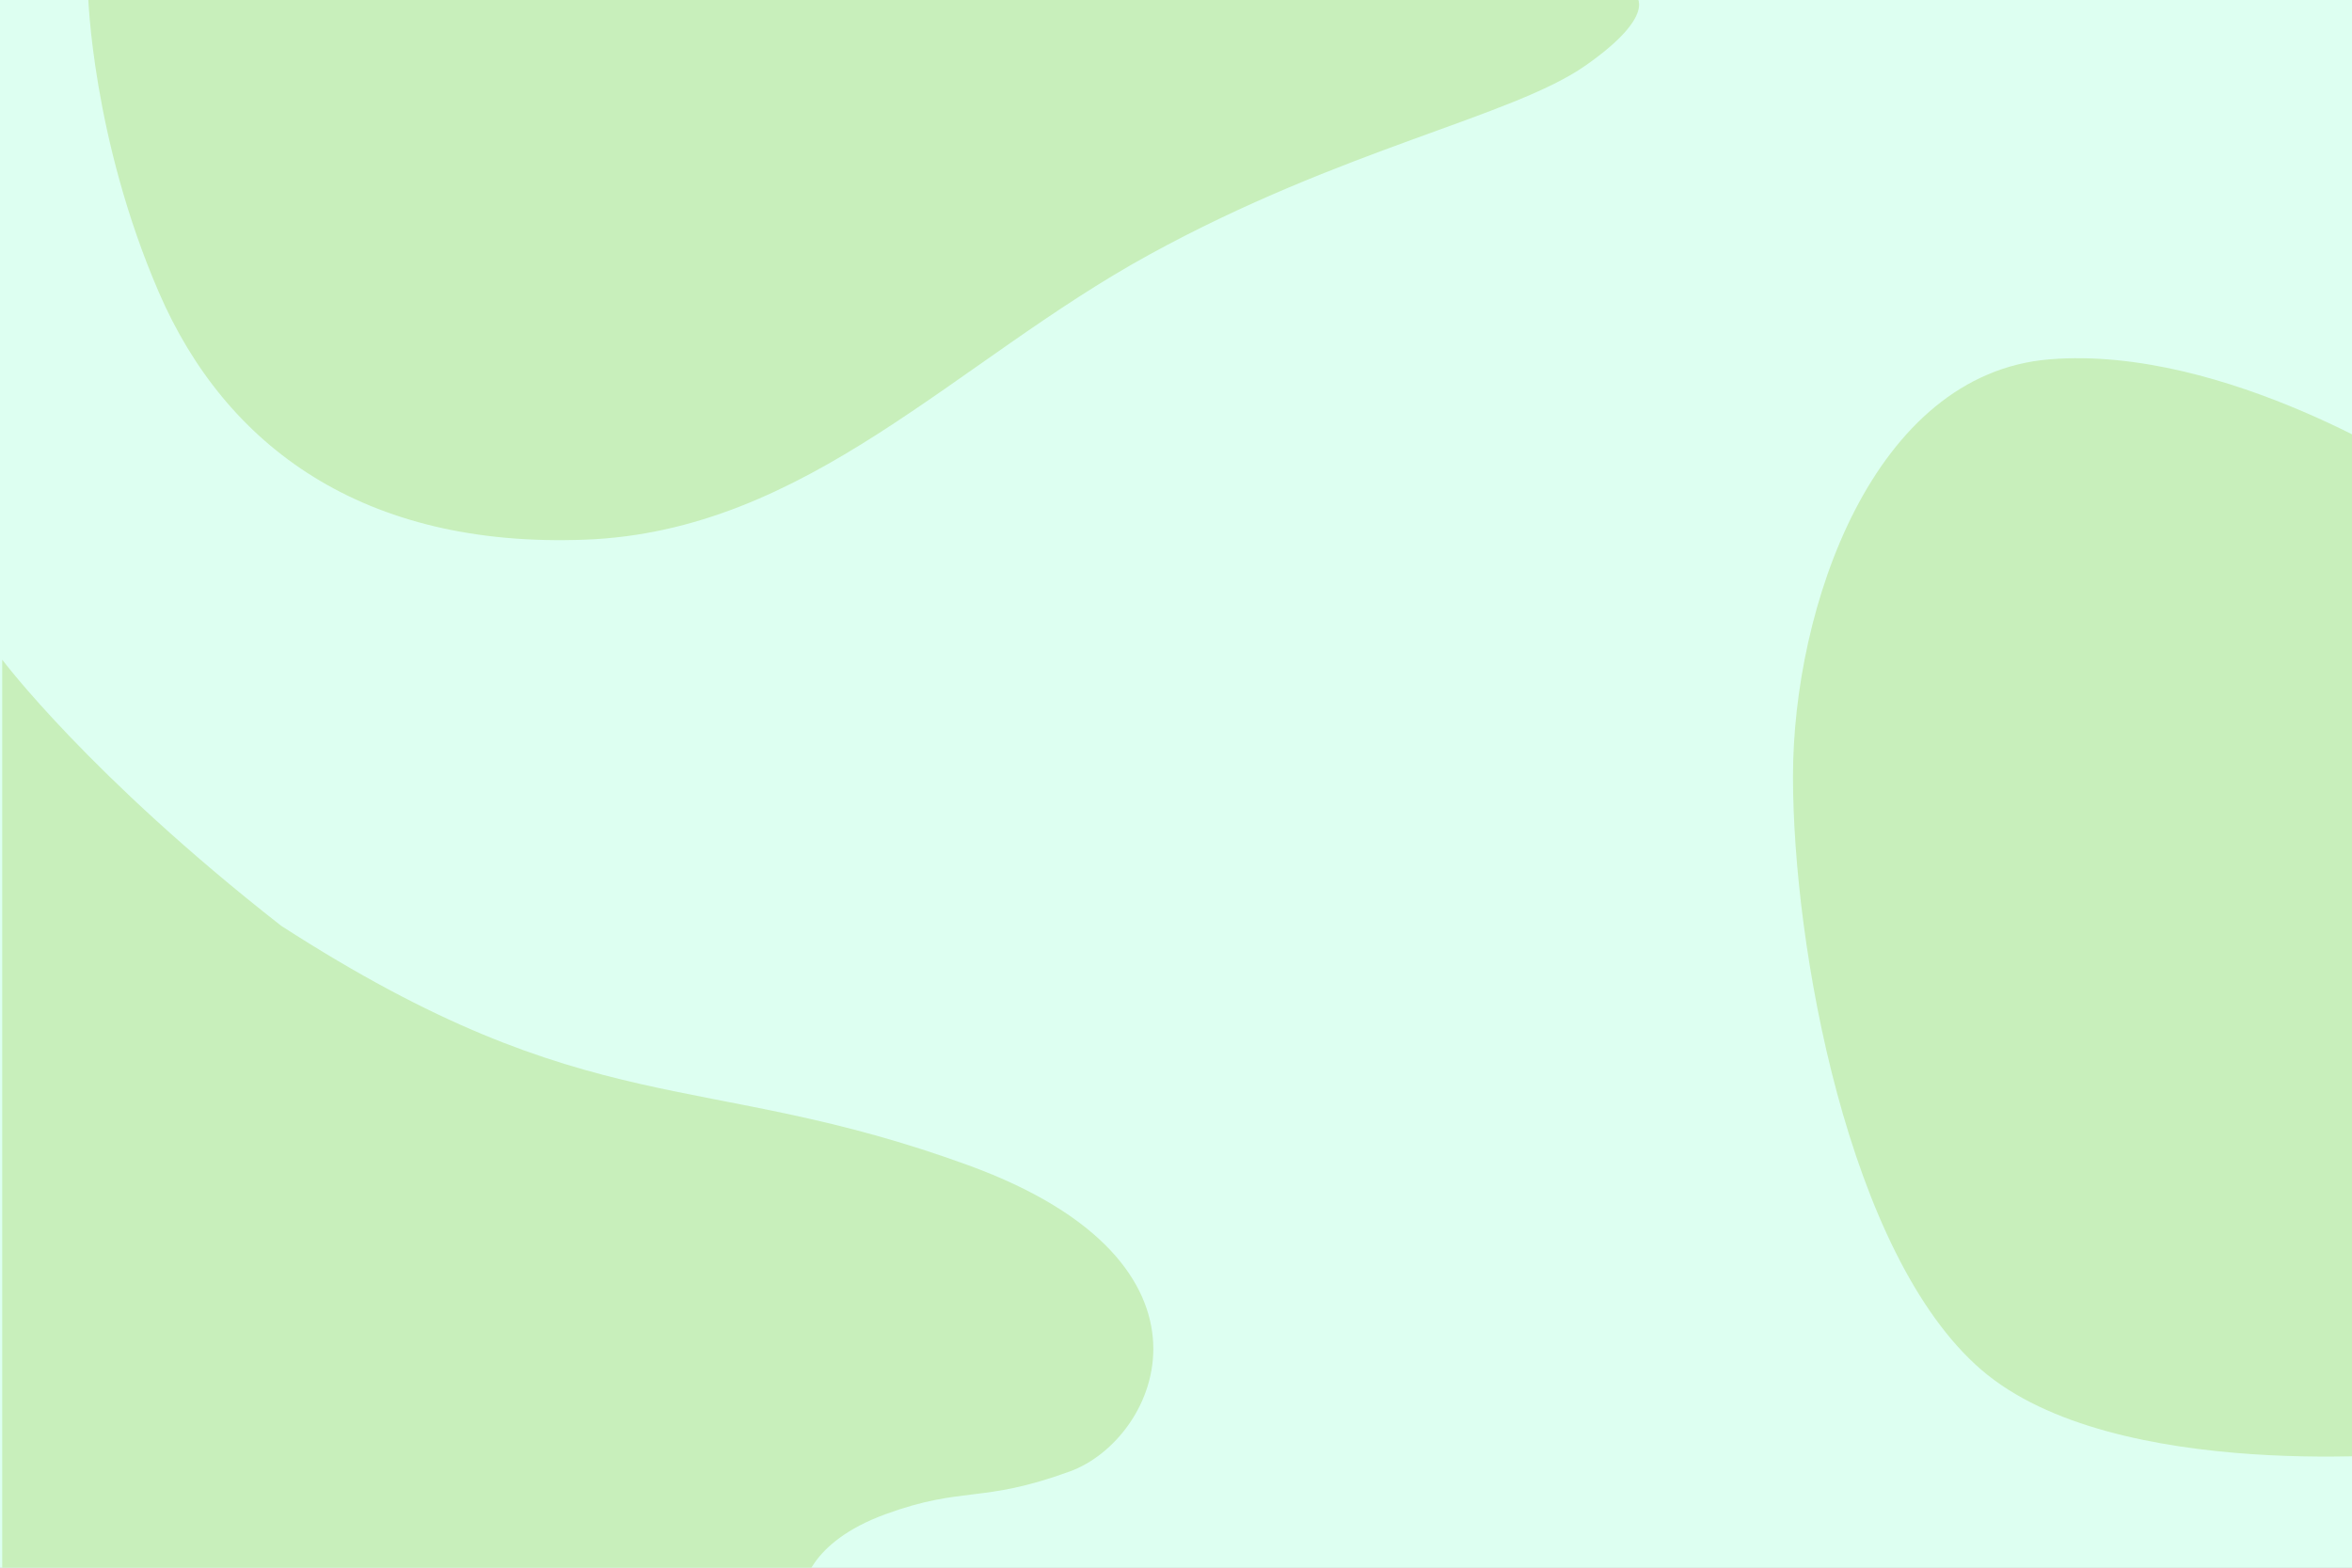 <svg width="1920" height="1280" viewBox="0 0 1920 1280" fill="none" xmlns="http://www.w3.org/2000/svg">
<rect x="0" y="0" width="1920" height="1280" fill="#333333" stroke="none"/>
<g clip-path="url(#clip0_74_294)">
<rect width="1920" height="1280" fill="white"/>
<rect x="-36.023" y="-45" width="2047.38" height="1381.43" fill="#DDFFF1"/>
<path d="M129.646 238.597C75.138 112.484 71.942 -3.868 71.942 -3.868H1335.2C1335.2 -3.868 1354.12 11.654 1294.22 53.562C1234.33 95.471 1096.42 121.081 938.02 208.003C779.62 294.924 659.122 433.644 477.868 440.629C296.614 447.614 184.154 364.71 129.646 238.597Z" fill="#C8EFBB"/>
<path d="M229.554 755.916C72.73 633.296 1.805 538.614 1.805 538.614V1296.85H655.895C655.895 1296.85 659.047 1259.59 722.88 1236.31C786.713 1213.03 800.898 1227.83 873.399 1201.39C945.901 1174.94 1009.73 1031.43 790.653 951.489C571.572 871.553 483.309 919.67 229.554 755.916Z" fill="#C8EFBB"/>
<path d="M1673.29 293.372C1817.5 281.731 1978.26 387.278 1978.26 387.278V1185.87C1978.26 1185.87 1726.09 1212.25 1617.33 1118.35C1508.58 1024.44 1463.66 772.214 1463.66 634.072C1463.66 495.929 1529.07 305.013 1673.29 293.372Z" fill="#C8EFBB"/>
</g>
<defs>
<clipPath id="clip0_74_294">
<rect width="1920" height="1280" fill="white"/>
</clipPath>
</defs>
</svg>
